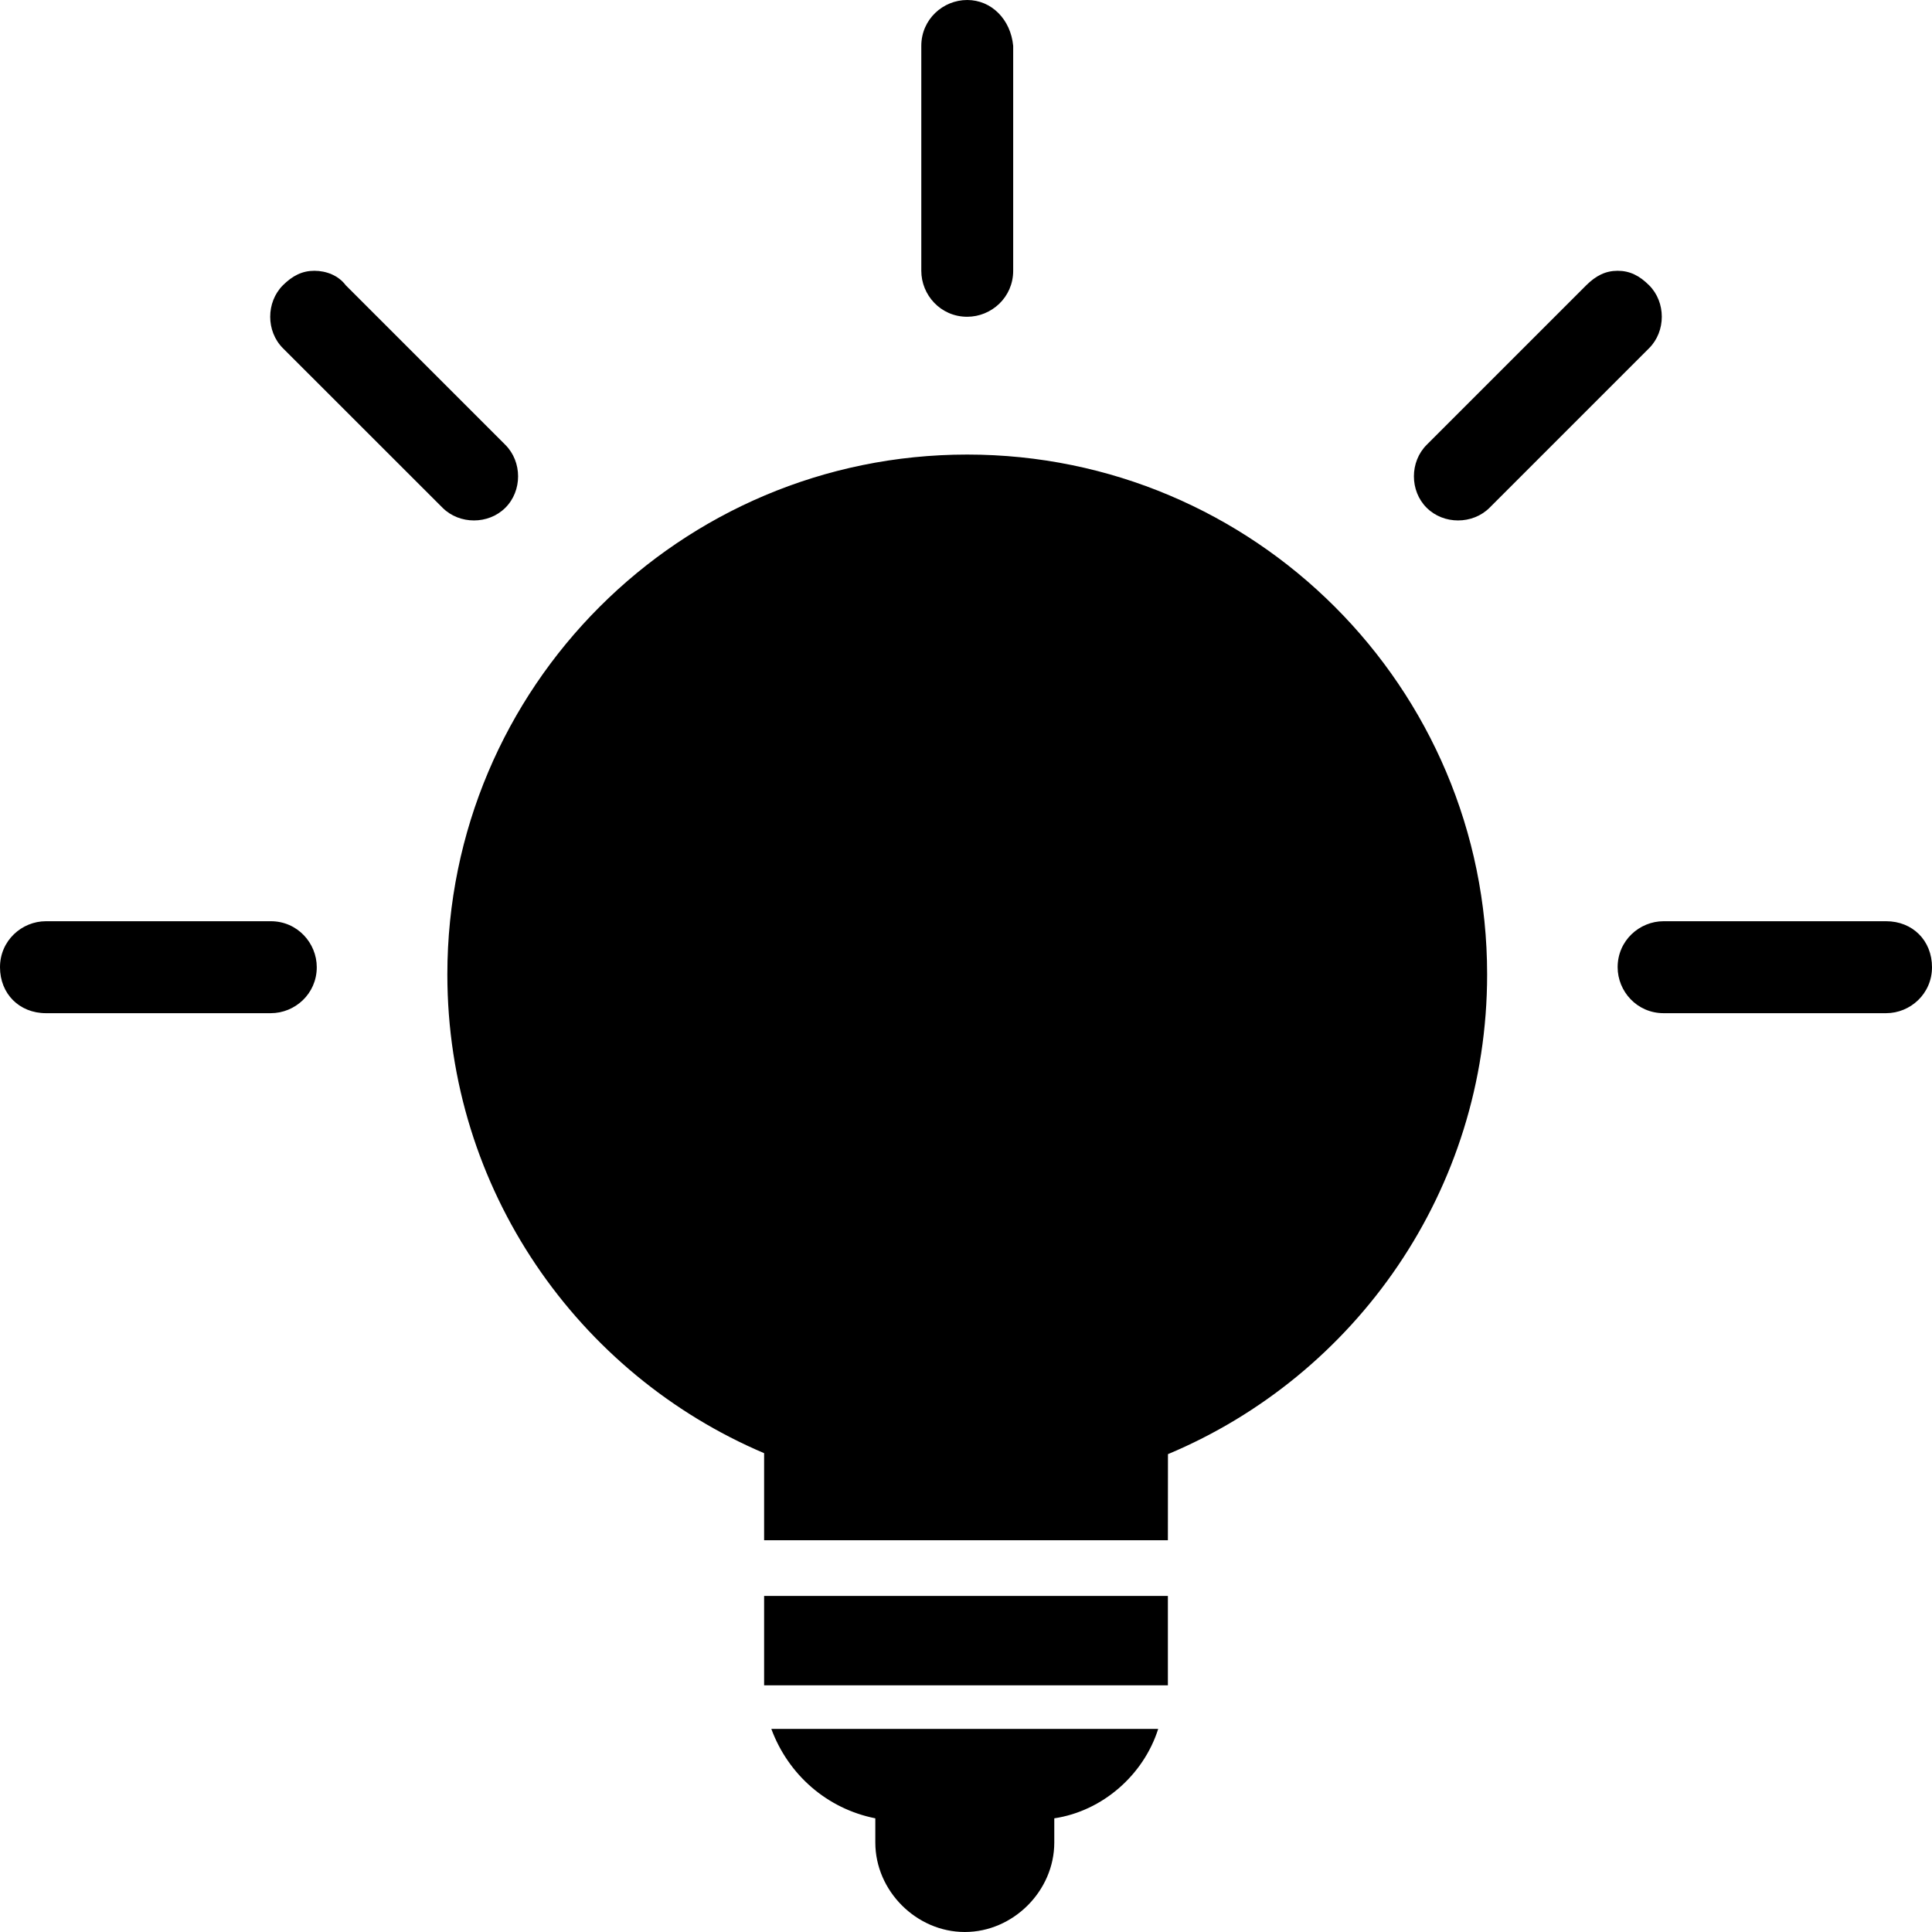 <svg viewBox="0 0 25.714 25.714" version="1.1" xmlns="http://www.w3.org/2000/svg" xmlns:xlink="http://www.w3.org/1999/xlink">
  <g id="Dashboard/Capture/New" stroke="none" stroke-width="currentStroke" fill="none" fill-rule="evenodd">
    <g id="/business/capture/form/design/" transform="translate(-435.143, -795.143)">
      <g id="Tip" transform="translate(416, 777)" fill="currentColor" fill-rule="nonzero">
        <g id="Icons/Tip" transform="translate(19.143, 16.857)">
          <path d="M12.873,7.336 C16.695,7.336 19.793,10.434 19.793,14.255 C19.793,17.13 18.04,19.595 15.545,20.64 L15.544,21.786 L10.17,21.786 L10.17,20.627 C7.692,19.574 5.954,17.118 5.954,14.255 C5.954,10.434 9.052,7.336 12.873,7.336 Z M3.604,13.547 C3.958,13.547 4.216,13.837 4.216,14.159 C4.216,14.513 3.926,14.771 3.604,14.771 L0.612,14.771 C0.257,14.771 3.55271368e-15,14.513 3.55271368e-15,14.159 C3.55271368e-15,13.805 0.29,13.547 0.612,13.547 Z M25.103,13.547 C25.457,13.547 25.714,13.805 25.714,14.159 C25.714,14.513 25.425,14.771 25.103,14.771 L22.142,14.771 C21.788,14.771 21.53,14.481 21.53,14.159 C21.53,13.805 21.82,13.547 22.142,13.547 Z M4.184,4.89 C4.345,4.89 4.506,4.954 4.602,5.083 L6.726,7.207 C6.952,7.433 6.952,7.819 6.726,8.044 C6.501,8.269 6.115,8.269 5.89,8.044 L3.765,5.92 C3.54,5.695 3.54,5.309 3.765,5.083 C3.894,4.955 4.023,4.89 4.184,4.89 Z M21.53,4.89 C21.691,4.89 21.82,4.954 21.949,5.083 C22.174,5.308 22.174,5.695 21.949,5.92 L19.825,8.044 C19.599,8.269 19.213,8.269 18.988,8.044 C18.762,7.819 18.762,7.433 18.988,7.207 L21.112,5.083 C21.241,4.955 21.369,4.89 21.53,4.89 Z M12.873,1.286 C13.195,1.286 13.452,1.543 13.485,1.897 L13.485,4.89 C13.485,5.244 13.195,5.502 12.873,5.502 C12.519,5.502 12.262,5.212 12.262,4.89 L12.262,1.897 C12.262,1.543 12.551,1.286 12.873,1.286 Z M10.266,24.297 C10.492,24.908 11.007,25.359 11.65,25.487 L11.65,25.809 C11.65,26.453 12.197,27 12.841,27 C13.485,27 14.032,26.453 14.032,25.809 L14.032,25.487 C14.675,25.391 15.222,24.908 15.415,24.297 L10.266,24.297 Z M10.17,22.527 L15.544,22.527 L15.544,23.717 L10.17,23.717 L10.17,22.527 Z" id="noun-tips-2663052"></path>
        </g>
      </g>
    </g>
  </g>
</svg>
